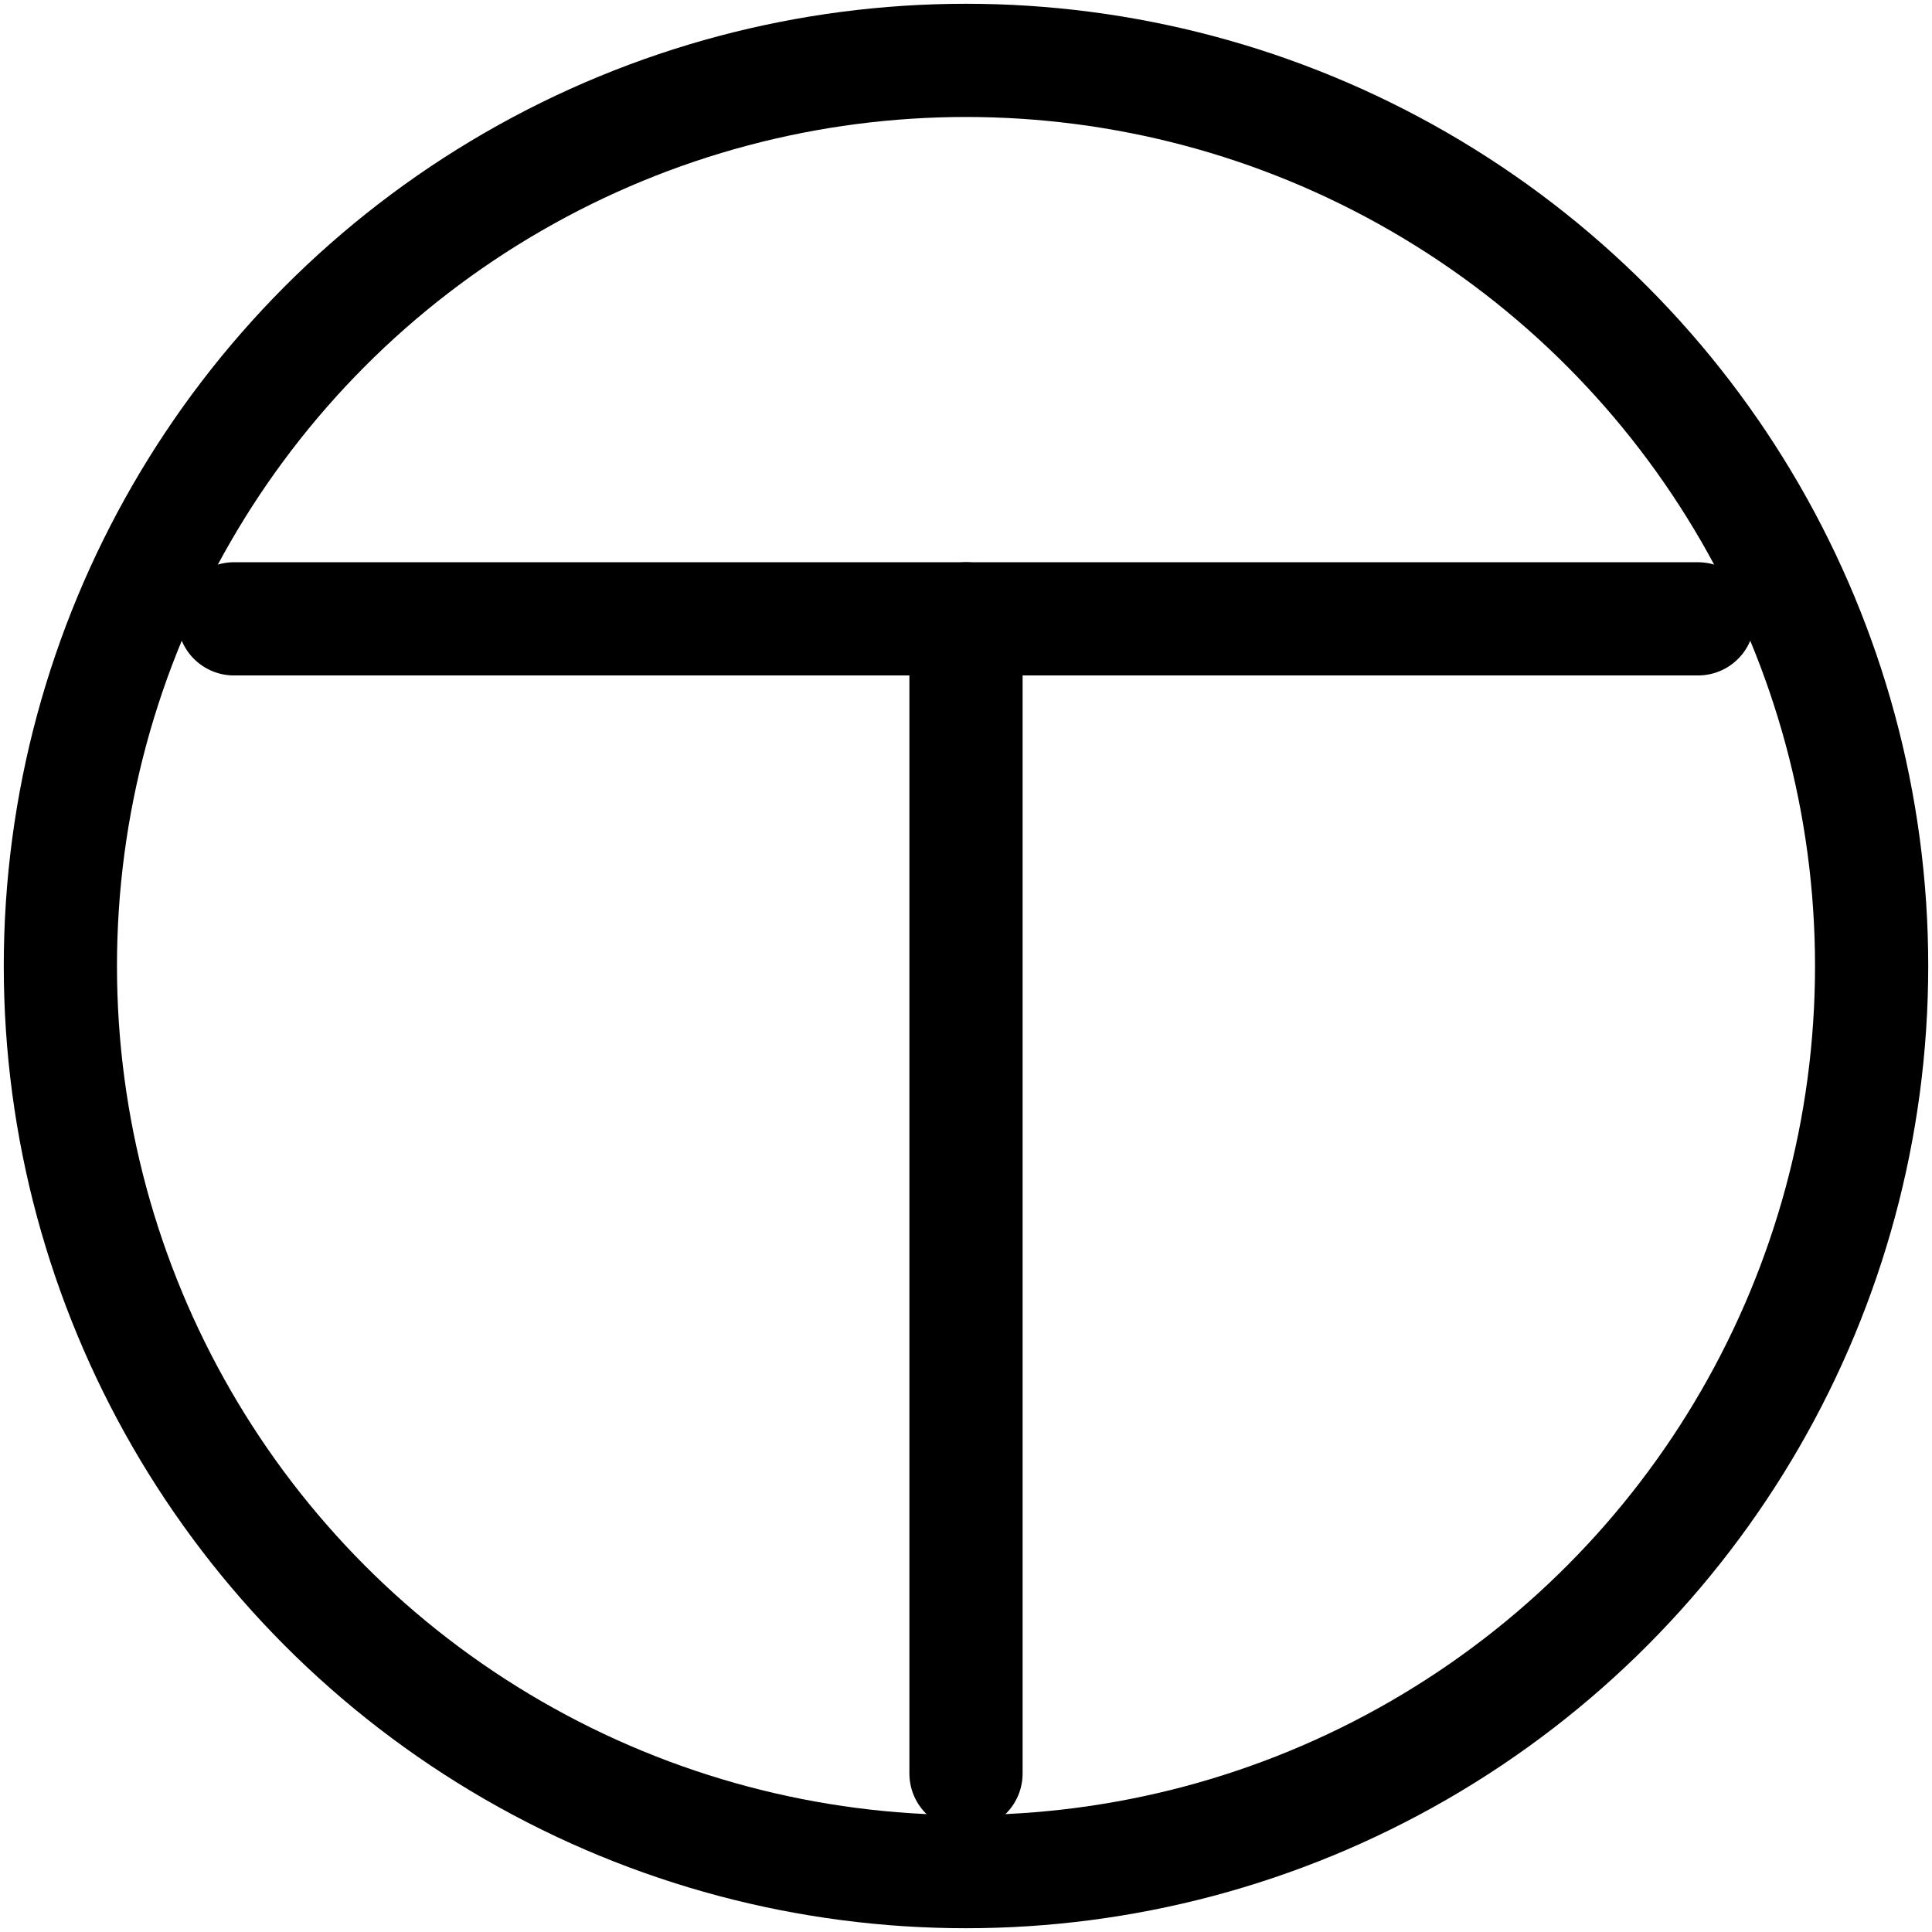 <svg xmlns="http://www.w3.org/2000/svg" viewBox="0 0 512 512">
    <g stroke='hsla(254, 50%, 50%, 90%)' stroke-width='30' fill='transparent'>
        <circle cx='256' cy='256' r='240' />
    </g>
    <g stroke='hsla(254, 50%, 70%, 90%)' stroke-width='30' stroke-linecap="round">
        <line x1='62' x2='450' y1='164' y2='164' />
        <line x1='256' x2='256' y1='164' y2='470' />
    </g>
</svg>
